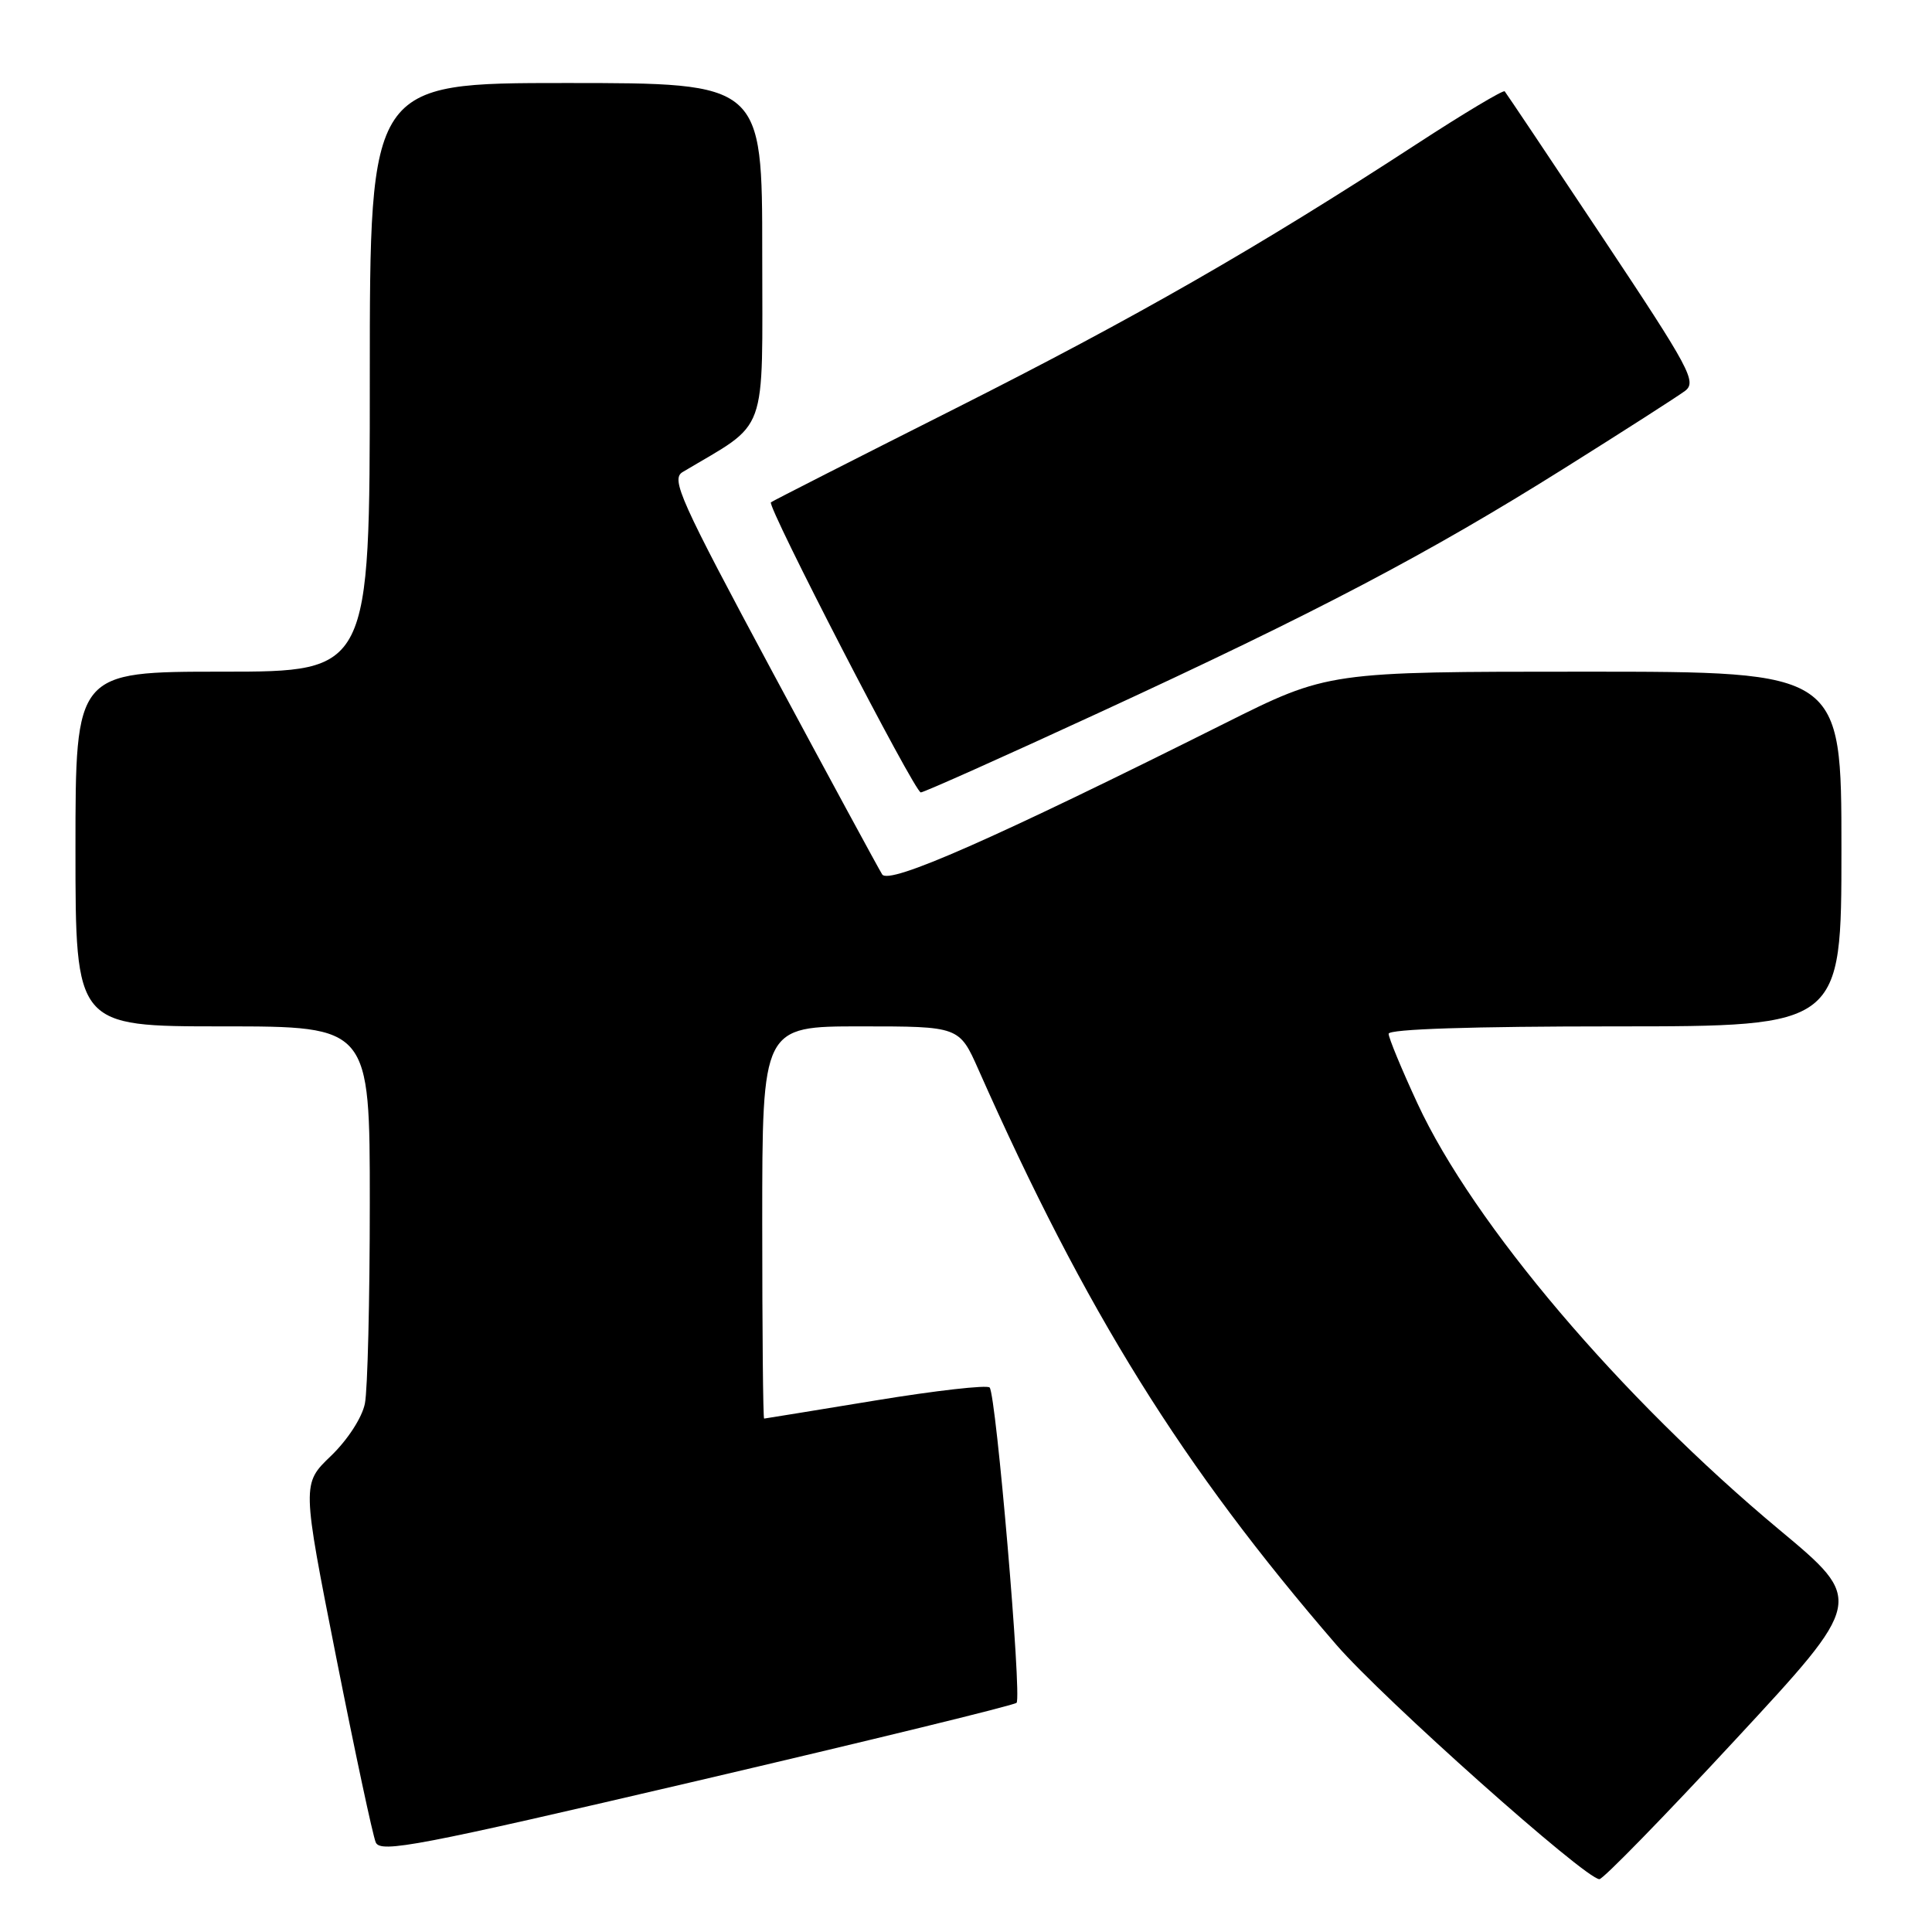 <?xml version="1.0" encoding="UTF-8" standalone="no"?>
<!DOCTYPE svg PUBLIC "-//W3C//DTD SVG 1.1//EN" "http://www.w3.org/Graphics/SVG/1.1/DTD/svg11.dtd" >
<svg xmlns="http://www.w3.org/2000/svg" xmlns:xlink="http://www.w3.org/1999/xlink" version="1.1" viewBox="0 0 256 256">
 <g >
 <path fill="currentColor"
d=" M 229.93 230.54 C 247.04 212.09 247.04 212.09 235.77 202.70 C 214.77 185.20 195.21 162.16 187.83 146.23 C 185.72 141.68 184.00 137.52 184.00 136.98 C 184.00 136.36 195.04 136.00 214.00 136.00 C 244.00 136.00 244.00 136.00 244.00 112.50 C 244.00 89.00 244.00 89.00 209.99 89.00 C 175.97 89.00 175.97 89.00 162.24 95.87 C 131.68 111.16 117.79 117.28 116.89 115.86 C 116.42 115.11 109.88 103.05 102.36 89.05 C 90.08 66.17 88.88 63.49 90.45 62.55 C 101.93 55.70 101.00 58.26 101.00 33.52 C 101.00 11.00 101.00 11.00 75.00 11.00 C 49.00 11.00 49.00 11.00 49.00 50.00 C 49.00 89.00 49.00 89.00 29.50 89.00 C 10.00 89.00 10.00 89.00 10.00 112.50 C 10.00 136.00 10.00 136.00 29.50 136.00 C 49.00 136.00 49.00 136.00 49.00 159.38 C 49.00 172.23 48.71 184.20 48.35 185.98 C 47.98 187.83 46.07 190.78 43.86 192.91 C 40.00 196.61 40.00 196.61 44.54 219.56 C 47.04 232.18 49.40 243.23 49.79 244.13 C 50.42 245.57 55.38 244.62 92.31 235.99 C 115.30 230.61 134.38 225.96 134.70 225.63 C 135.42 224.91 131.99 184.75 131.13 183.85 C 130.78 183.49 123.97 184.26 116.00 185.57 C 108.03 186.88 101.39 187.96 101.25 187.97 C 101.11 187.99 101.00 176.30 101.00 162.00 C 101.00 136.00 101.00 136.00 114.06 136.00 C 127.11 136.00 127.11 136.00 129.66 141.75 C 143.89 173.83 156.59 194.24 177.07 217.94 C 183.26 225.10 210.08 249.00 211.93 249.00 C 212.42 249.00 220.53 240.69 229.93 230.54 Z  M 145.62 94.44 C 174.49 81.13 189.23 73.38 207.23 62.08 C 215.08 57.16 222.29 52.53 223.26 51.81 C 224.87 50.61 223.97 48.93 212.37 31.50 C 205.42 21.05 199.57 12.32 199.38 12.10 C 199.20 11.89 193.97 15.01 187.77 19.05 C 166.63 32.82 150.52 42.06 126.50 54.17 C 113.30 60.82 102.34 66.40 102.15 66.56 C 101.60 67.04 121.20 105.00 122.01 105.00 C 122.41 105.00 133.04 100.25 145.62 94.44 Z "/>
</g>
</svg>